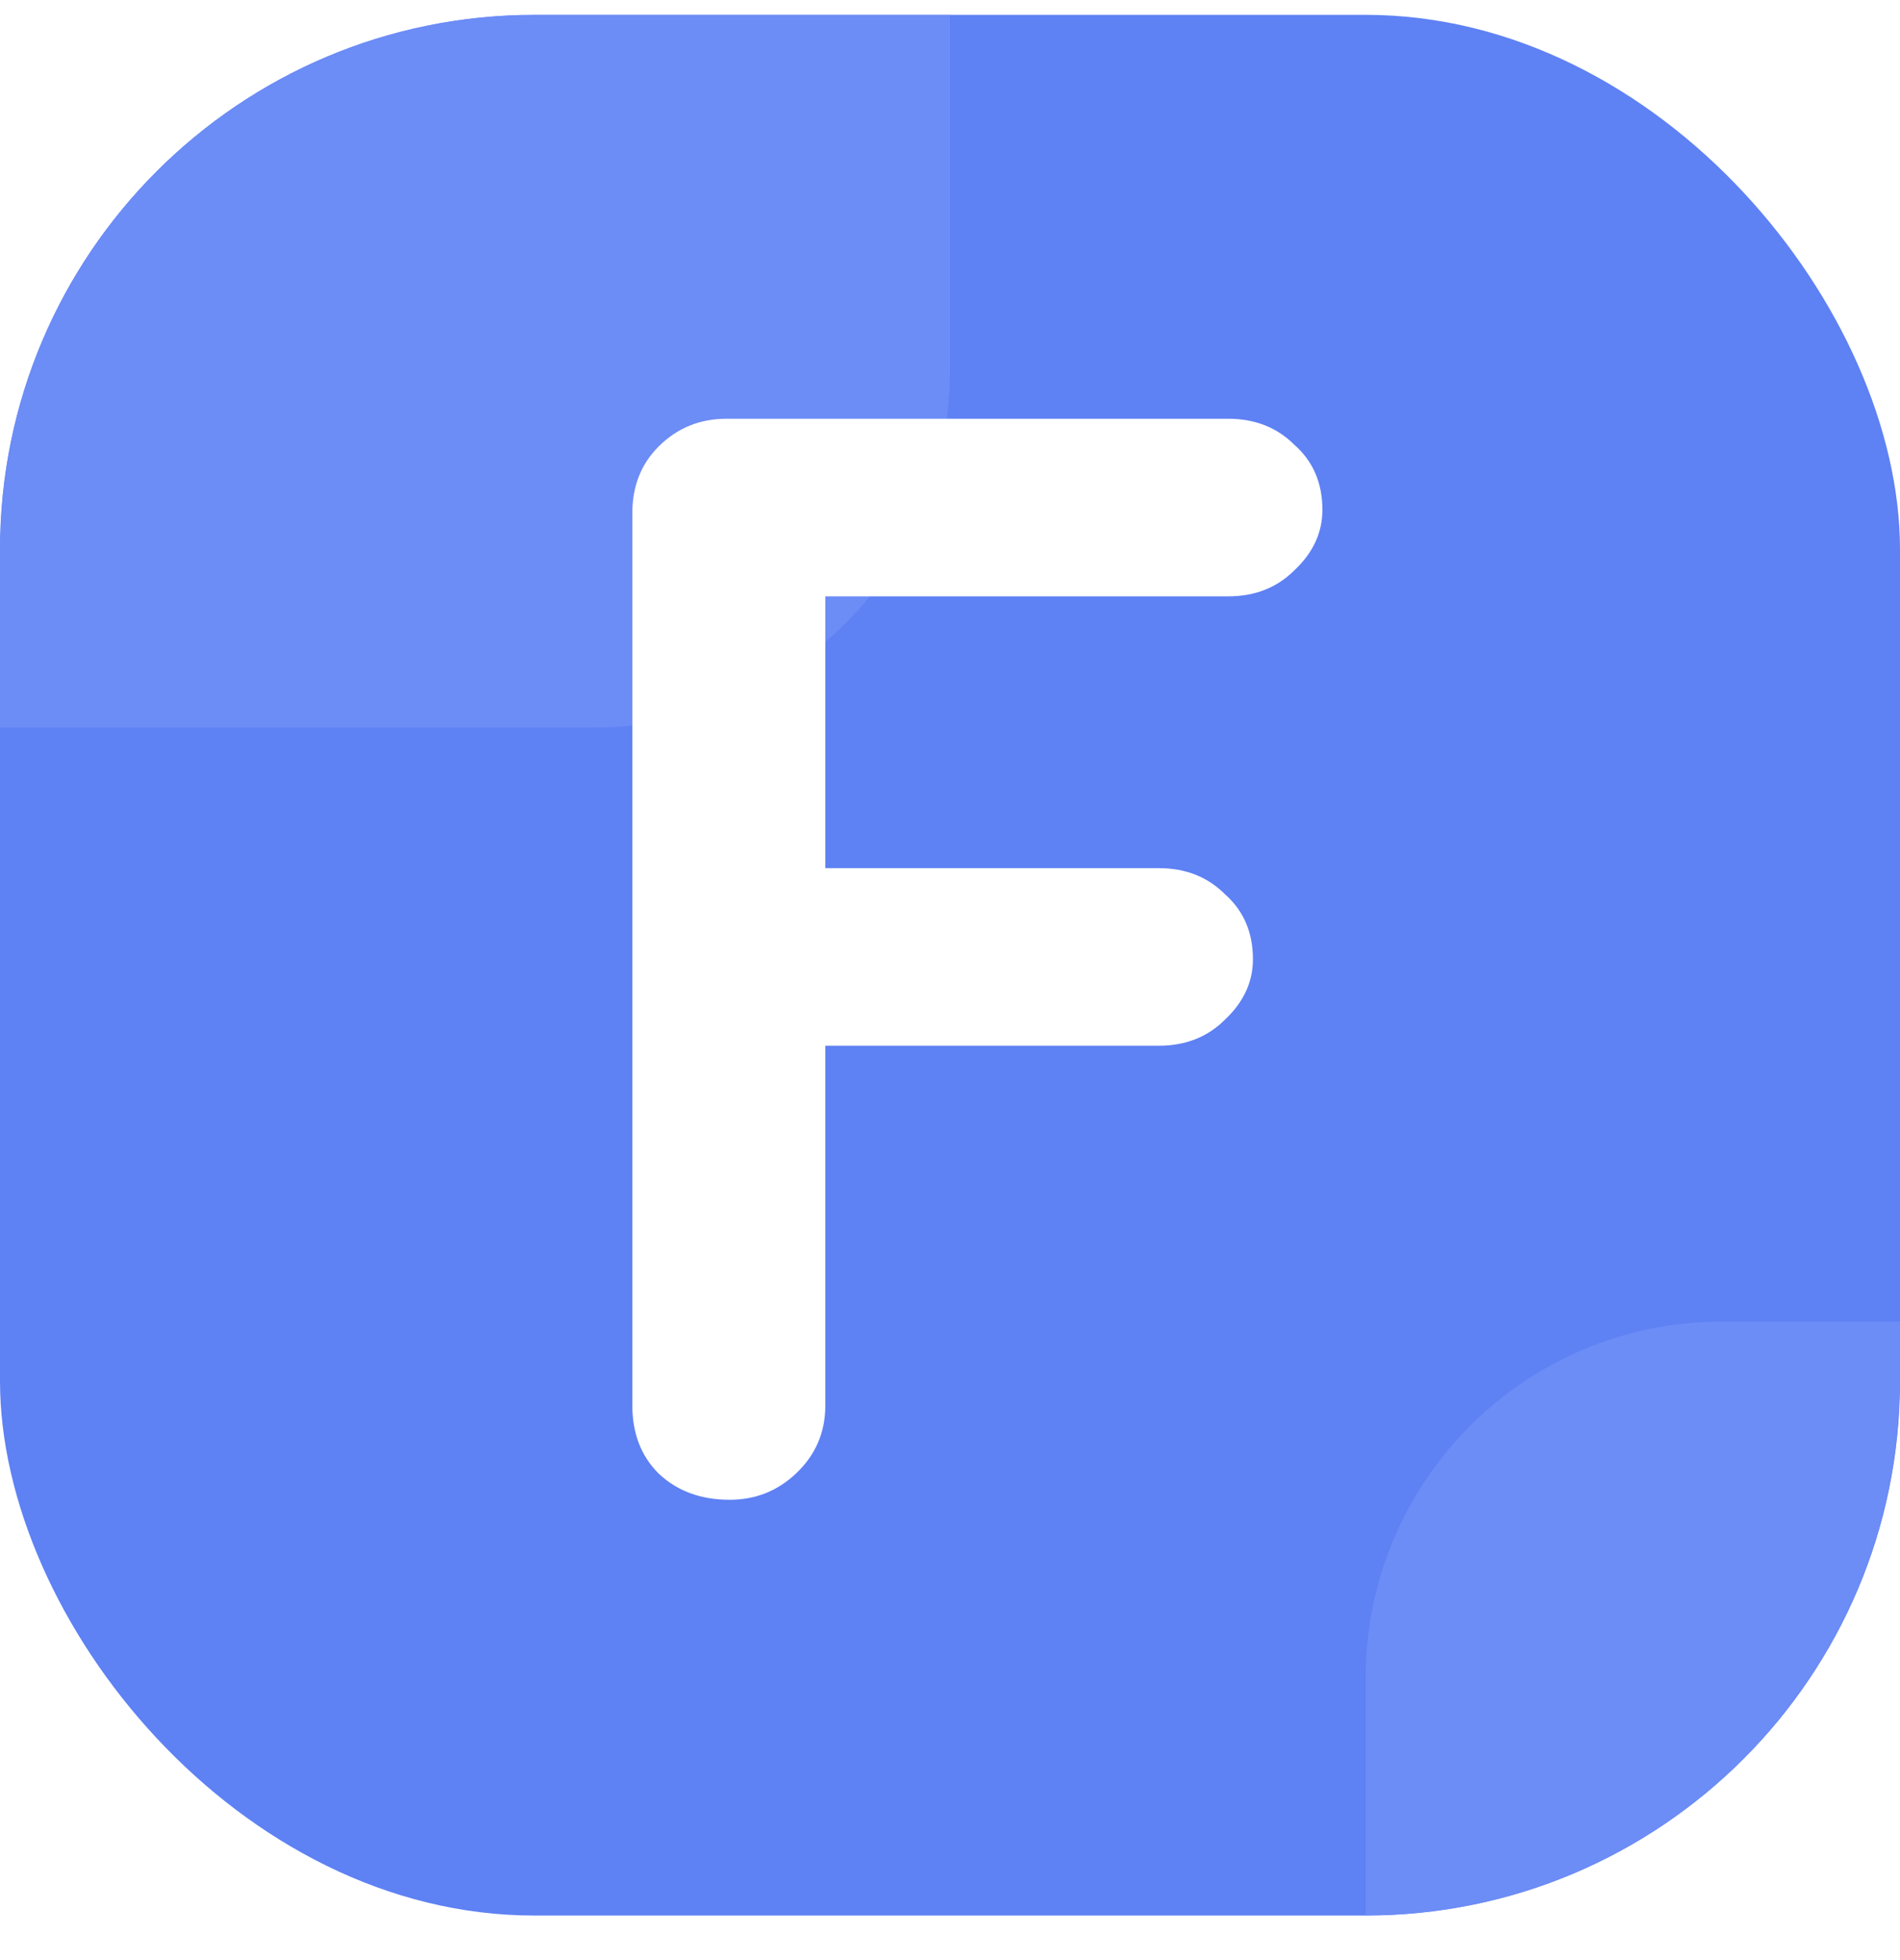 <svg width="32" height="33" viewBox="0 0 32 33" fill="none" xmlns="http://www.w3.org/2000/svg">
<g clip-path="url(#clip0)">
<rect y="0.25" width="32" height="32" rx="9" fill="#5E81F4"/>
<g filter="url(#filter0_d)">
<rect x="-9" y="-9.75" width="25" height="23" rx="6" fill="#6C8CF6"/>
</g>
<g filter="url(#filter1_d)">
<path d="M13.9 11.04V15.616H19.516C19.967 15.616 20.34 15.763 20.634 16.058C20.946 16.335 21.102 16.699 21.102 17.15C21.102 17.531 20.946 17.869 20.634 18.164C20.34 18.459 19.967 18.606 19.516 18.606H13.9V24.664C13.9 25.115 13.736 25.496 13.406 25.808C13.094 26.103 12.722 26.25 12.288 26.25C11.803 26.25 11.404 26.103 11.092 25.808C10.797 25.513 10.65 25.132 10.65 24.664V9.636C10.65 9.185 10.797 8.813 11.092 8.518C11.404 8.206 11.786 8.05 12.236 8.05H20.686C21.137 8.05 21.509 8.197 21.804 8.492C22.116 8.769 22.272 9.133 22.272 9.584C22.272 9.965 22.116 10.303 21.804 10.598C21.509 10.893 21.137 11.04 20.686 11.04H13.9Z" fill="white"/>
</g>
<g filter="url(#filter2_d)">
<rect x="23" y="23.25" width="25" height="23" rx="6" fill="#6C8CF6"/>
</g>
</g>
<defs>
<filter id="filter0_d" x="-12" y="-13.75" width="31" height="29" filterUnits="userSpaceOnUse" color-interpolation-filters="sRGB">
<feFlood flood-opacity="0" result="BackgroundImageFix"/>
<feColorMatrix in="SourceAlpha" type="matrix" values="0 0 0 0 0 0 0 0 0 0 0 0 0 0 0 0 0 0 127 0"/>
<feOffset dy="-1"/>
<feGaussianBlur stdDeviation="1.5"/>
<feColorMatrix type="matrix" values="0 0 0 0 0.231 0 0 0 0 0.396 0 0 0 0 0.937 0 0 0 0.3 0"/>
<feBlend mode="normal" in2="BackgroundImageFix" result="effect1_dropShadow"/>
<feBlend mode="normal" in="SourceGraphic" in2="effect1_dropShadow" result="shape"/>
</filter>
<filter id="filter1_d" x="7.65" y="4.05" width="17.622" height="24.2" filterUnits="userSpaceOnUse" color-interpolation-filters="sRGB">
<feFlood flood-opacity="0" result="BackgroundImageFix"/>
<feColorMatrix in="SourceAlpha" type="matrix" values="0 0 0 0 0 0 0 0 0 0 0 0 0 0 0 0 0 0 127 0"/>
<feOffset dy="-1"/>
<feGaussianBlur stdDeviation="1.5"/>
<feColorMatrix type="matrix" values="0 0 0 0 0.231 0 0 0 0 0.396 0 0 0 0 0.937 0 0 0 0.3 0"/>
<feBlend mode="normal" in2="BackgroundImageFix" result="effect1_dropShadow"/>
<feBlend mode="normal" in="SourceGraphic" in2="effect1_dropShadow" result="shape"/>
</filter>
<filter id="filter2_d" x="20" y="19.25" width="31" height="29" filterUnits="userSpaceOnUse" color-interpolation-filters="sRGB">
<feFlood flood-opacity="0" result="BackgroundImageFix"/>
<feColorMatrix in="SourceAlpha" type="matrix" values="0 0 0 0 0 0 0 0 0 0 0 0 0 0 0 0 0 0 127 0"/>
<feOffset dy="-1"/>
<feGaussianBlur stdDeviation="1.5"/>
<feColorMatrix type="matrix" values="0 0 0 0 0.231 0 0 0 0 0.396 0 0 0 0 0.937 0 0 0 0.3 0"/>
<feBlend mode="normal" in2="BackgroundImageFix" result="effect1_dropShadow"/>
<feBlend mode="normal" in="SourceGraphic" in2="effect1_dropShadow" result="shape"/>
</filter>
<clipPath id="clip0">
<rect y="0.25" width="32" height="32" rx="9" fill="white"/>
</clipPath>
</defs>
</svg>
